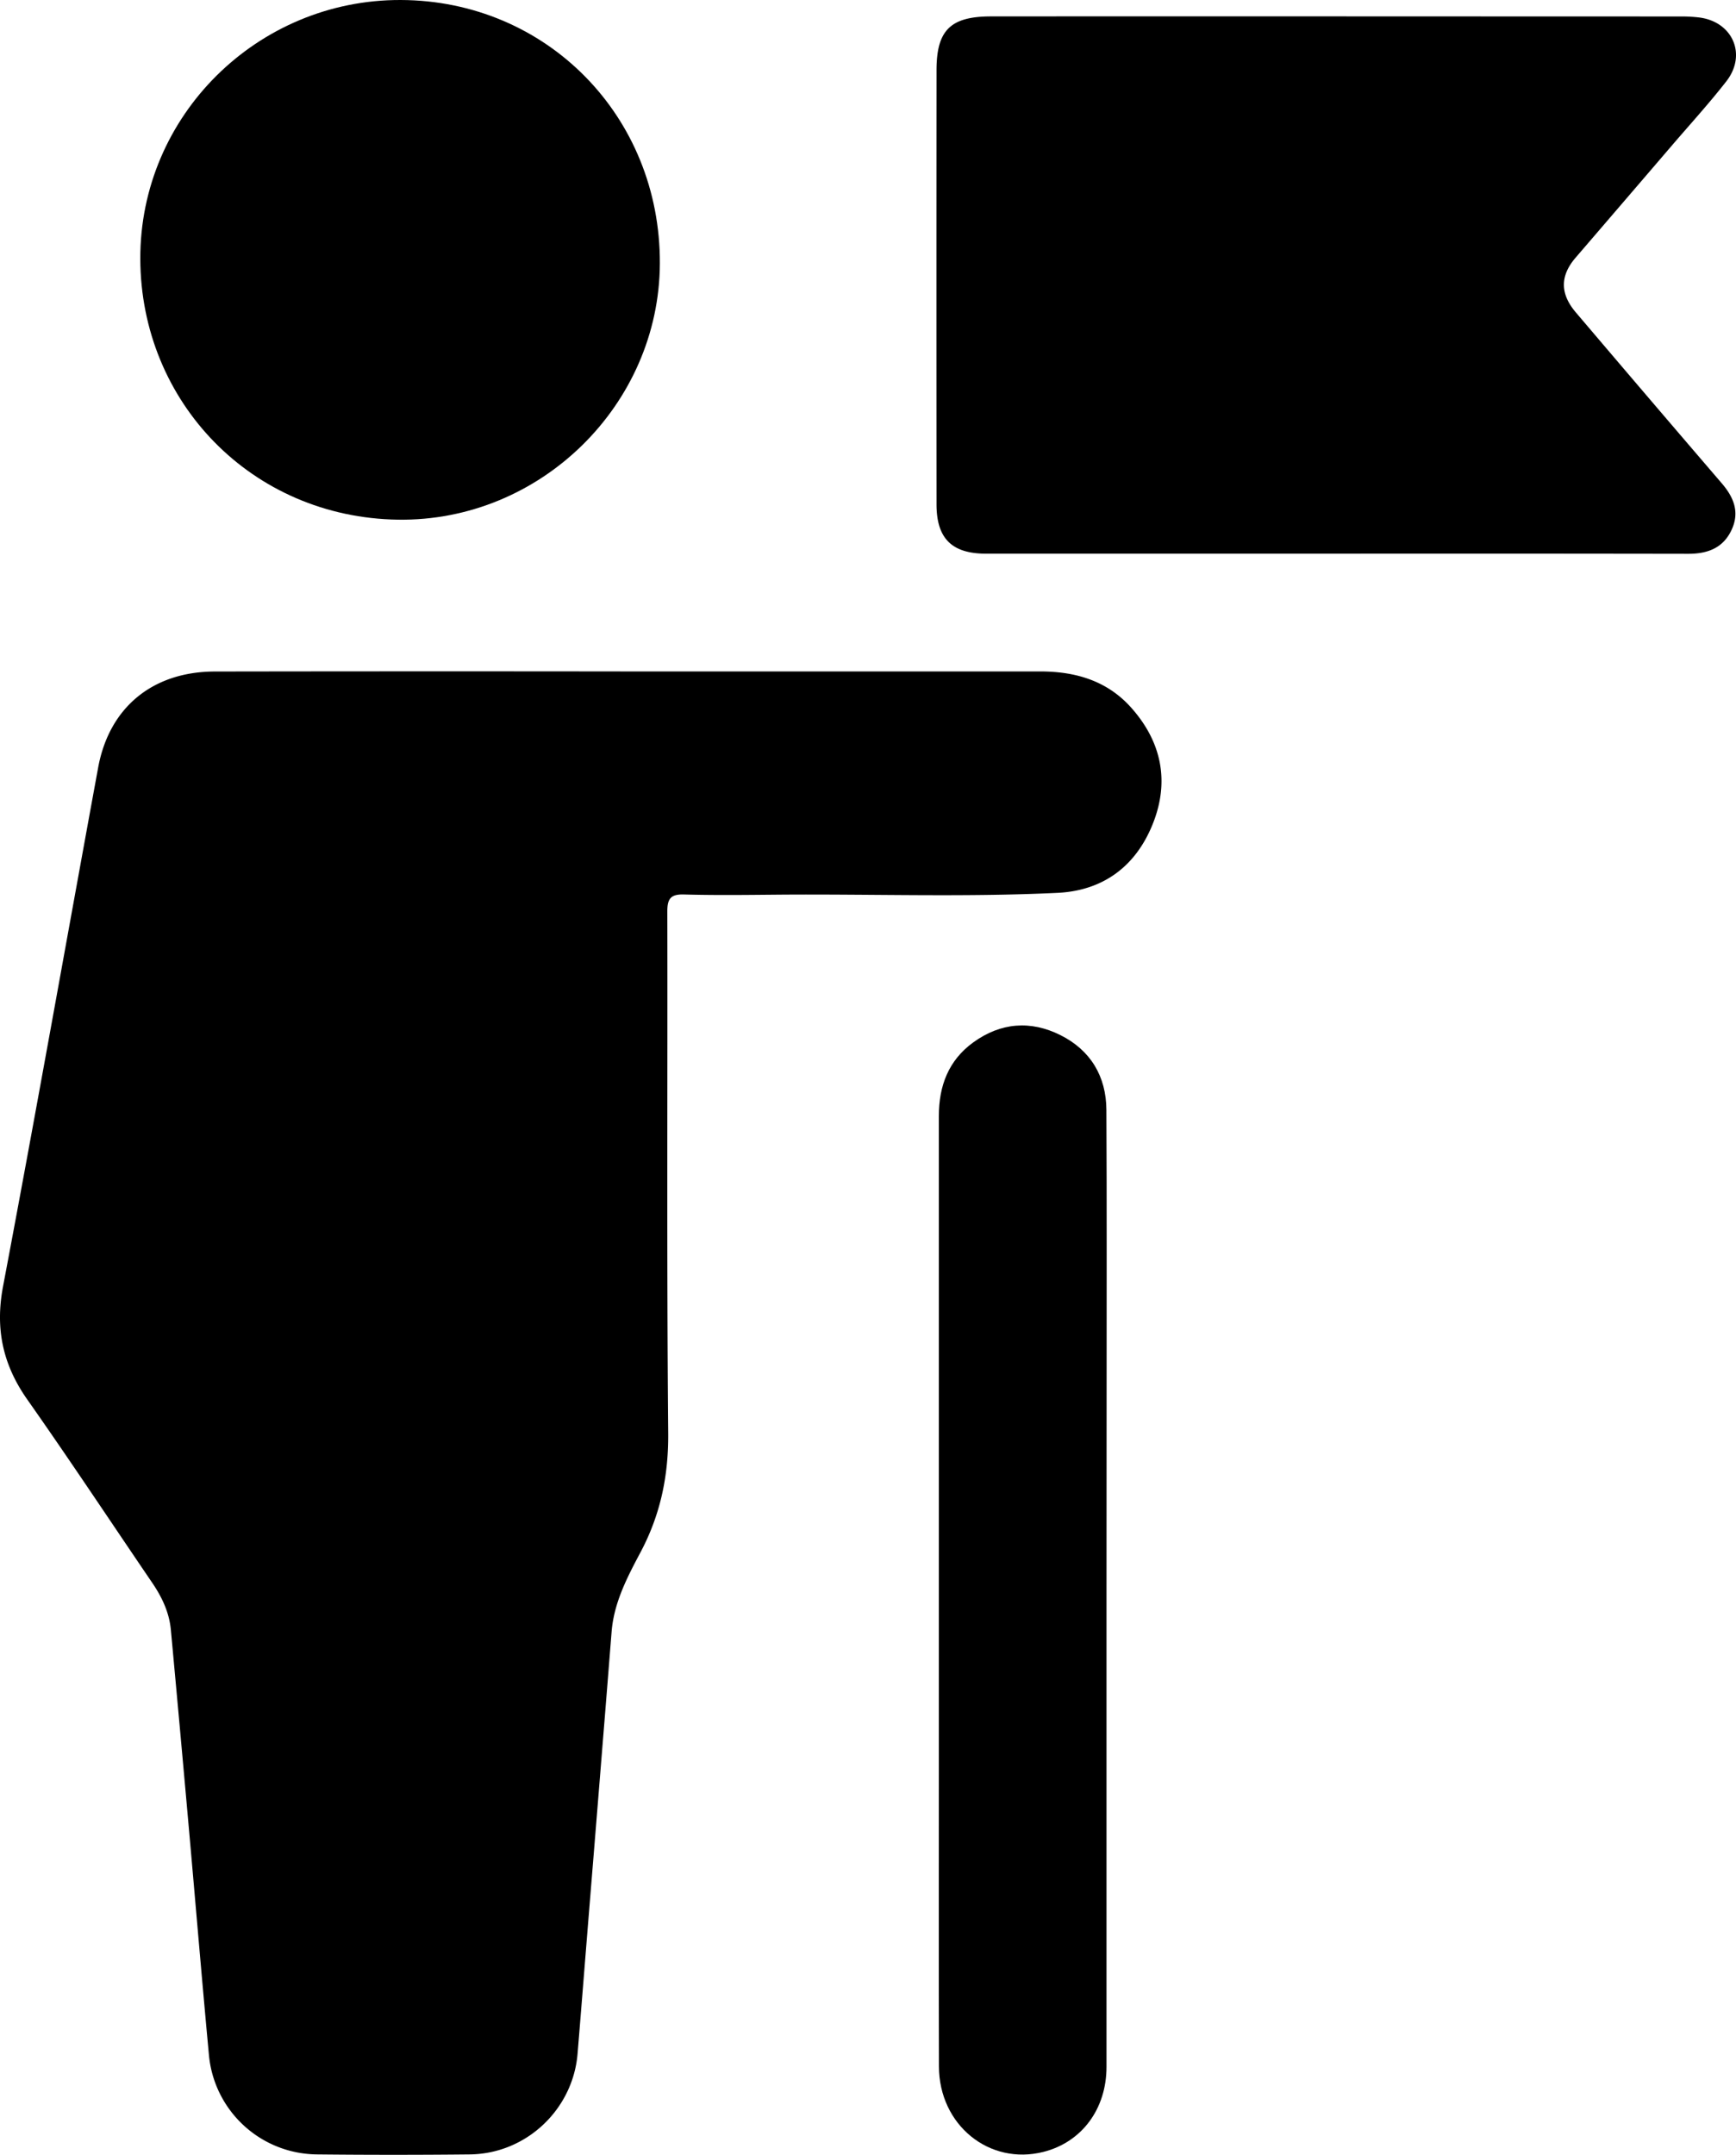 <svg xmlns="http://www.w3.org/2000/svg" viewBox="0 0 1241.16 1539.85">
  <g id="Layer_2" data-name="Layer 2">
    <g id="Layer_1-2" data-name="Layer 1">
      <g id="KpKnua.tif">
        <g>
          <path d="M449.17,479.84q147.34,0,294.68,0c25.25,0,48,6.73,65.17,26.18,21.61,24.41,27.23,52.67,15.13,82.84S788.79,636.51,756,638.07c-67.26,3.21-134.59.68-201.89,1.3-21.73.2-43.47.45-65.18-.15-9.47-.26-11.84,3.1-11.82,12.19.25,124.24-.49,248.48.62,372.71.27,30.71-5.59,58.52-19.88,85.35-9.45,17.77-18.89,35.82-20.57,56.53-2,25-3.95,50-6,74.94q-5.26,65.34-10.59,130.67c-2.59,32-5.11,64-7.75,96-3.3,40-36.83,71.6-77.07,72q-54.61.56-109.24,0a78.22,78.22,0,0,1-77.23-70.79c-5.2-55.68-9.83-111.42-14.8-167.12q-6.1-68.48-12.44-136.94c-1.15-12.53-6.4-23.47-13.39-33.74-29.79-43.75-59-87.88-89.48-131.18C1.94,975-3.53,949.46,2.17,919.32c23.38-123.45,45.31-247.18,68-370.76,7.9-43.07,39-68.59,83.42-68.67Q301.38,479.65,449.17,479.84Z"/>
          <path d="M954.65,395.68l-249.64,0c-24.44,0-35.42-10.8-35.44-35.24q-.11-155.12,0-310.22c0-28.57,9.93-38.46,38.9-38.49q150.52-.11,301,0,95.91,0,191.82.05a106.53,106.53,0,0,1,13.72.73c23.84,3.11,34.06,26.58,19.26,45.58-12.21,15.67-25.64,30.39-38.58,45.47q-34.65,40.4-69.35,80.75c-11,12.9-11,25.58.22,38.85q52,61.19,104.3,122.08c8.73,10.13,13.11,20.75,7.1,33.53-6.1,13-17.26,17-30.92,17Q1080.85,395.57,954.65,395.68Z"/>
          <path d="M286.48,0c104.31.34,185.7,83,185.29,188.27-.39,100.78-85.2,184.59-187.26,183.1-104.31-1.53-183.85-83.86-184.2-186.3S184.17-.33,286.48,0Z"/>
          <path d="M791.1,1136.47q0,170.27,0,340.53c0,30.25-17.74,53.84-45,60.79-38.82,9.89-74.69-19.18-74.8-61-.18-69.45-.06-138.91-.06-208.36q0-235.44,0-470.88c0-21.55,6.89-39.81,24.63-52.65,19.57-14.17,41-15.87,62.41-5.11s32.62,29.41,32.74,53.41c.36,68.84.14,137.68.15,206.52Q791.12,1068.09,791.1,1136.47Z"/>
        </g>
      </g>
    </g>
  </g>
</svg>
